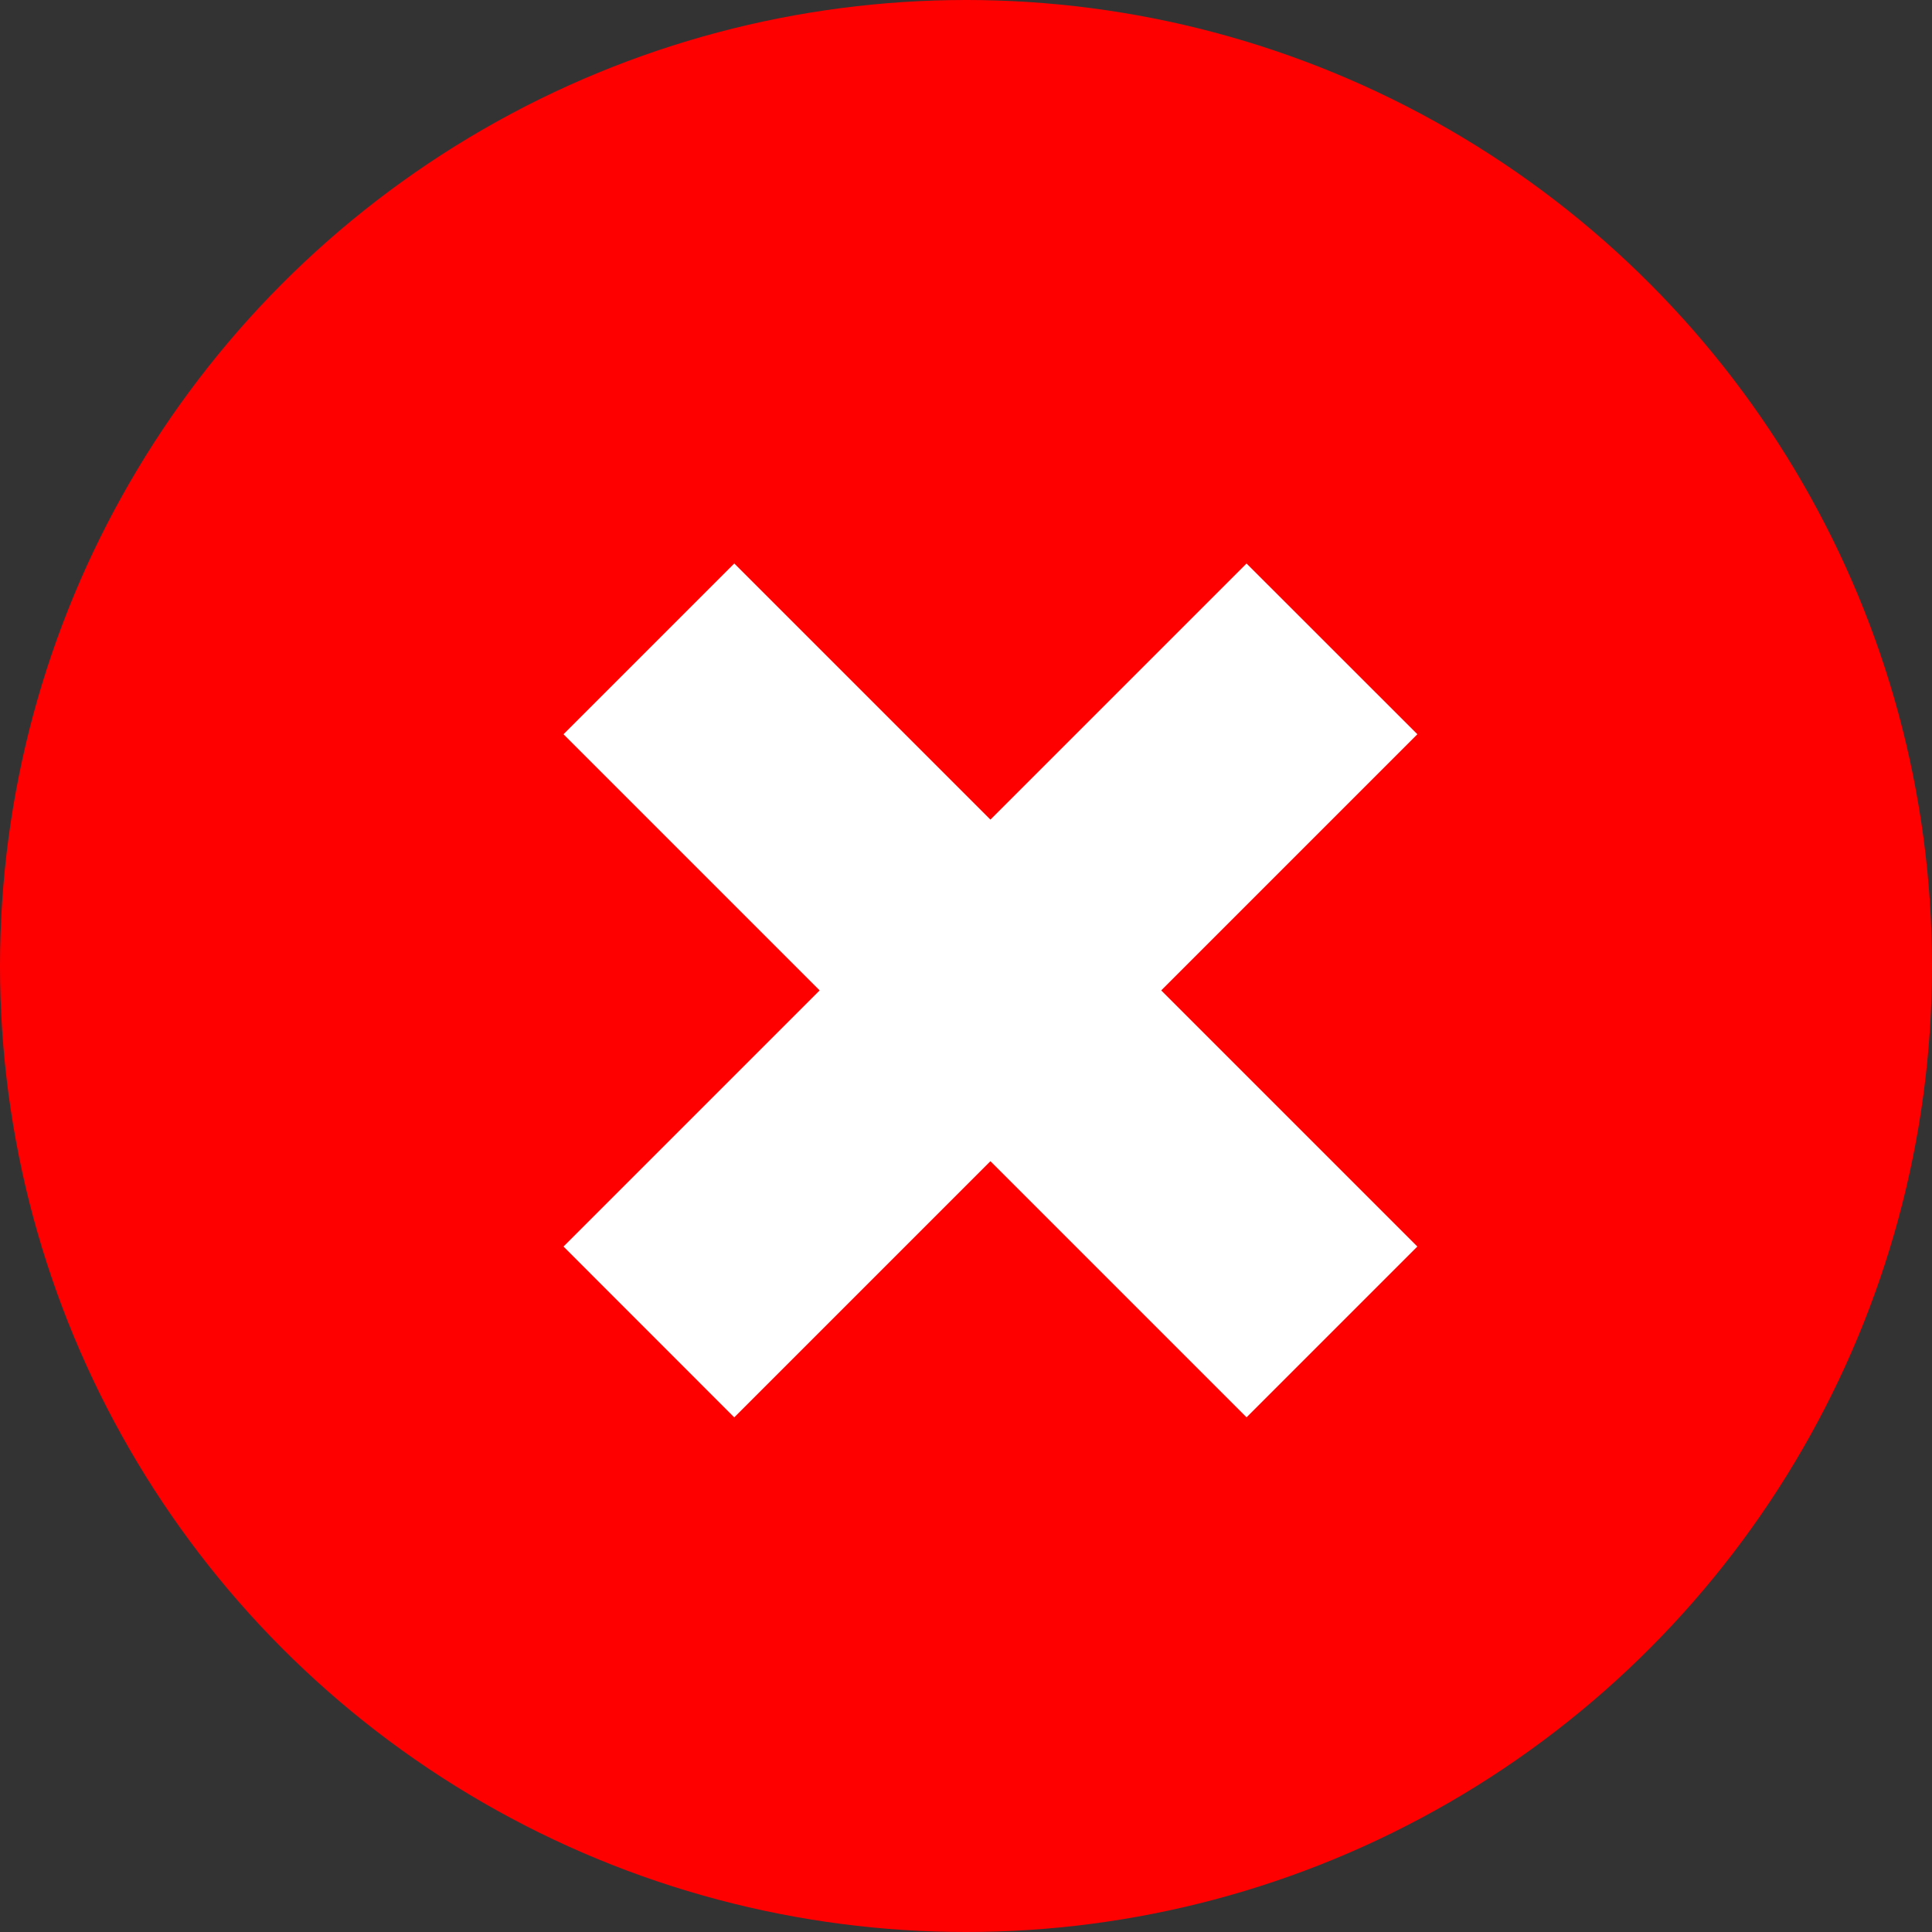 <svg width="24" height="24" viewBox="0 0 24 24" fill="none" xmlns="http://www.w3.org/2000/svg">
<rect x="0" y="0" width="24" height="24" fill="#333333" stroke="none"/>
<circle cx="12" cy="12" r="12" fill="#FF0000"/>
<path d="M15.485 7L17.607 9.121L9.121 17.607L7 15.485L15.485 7Z" fill="white"/>
<rect x="7" y="9.121" width="3" height="12" transform="rotate(-45 7 9.121)" fill="white"/>
</svg>
